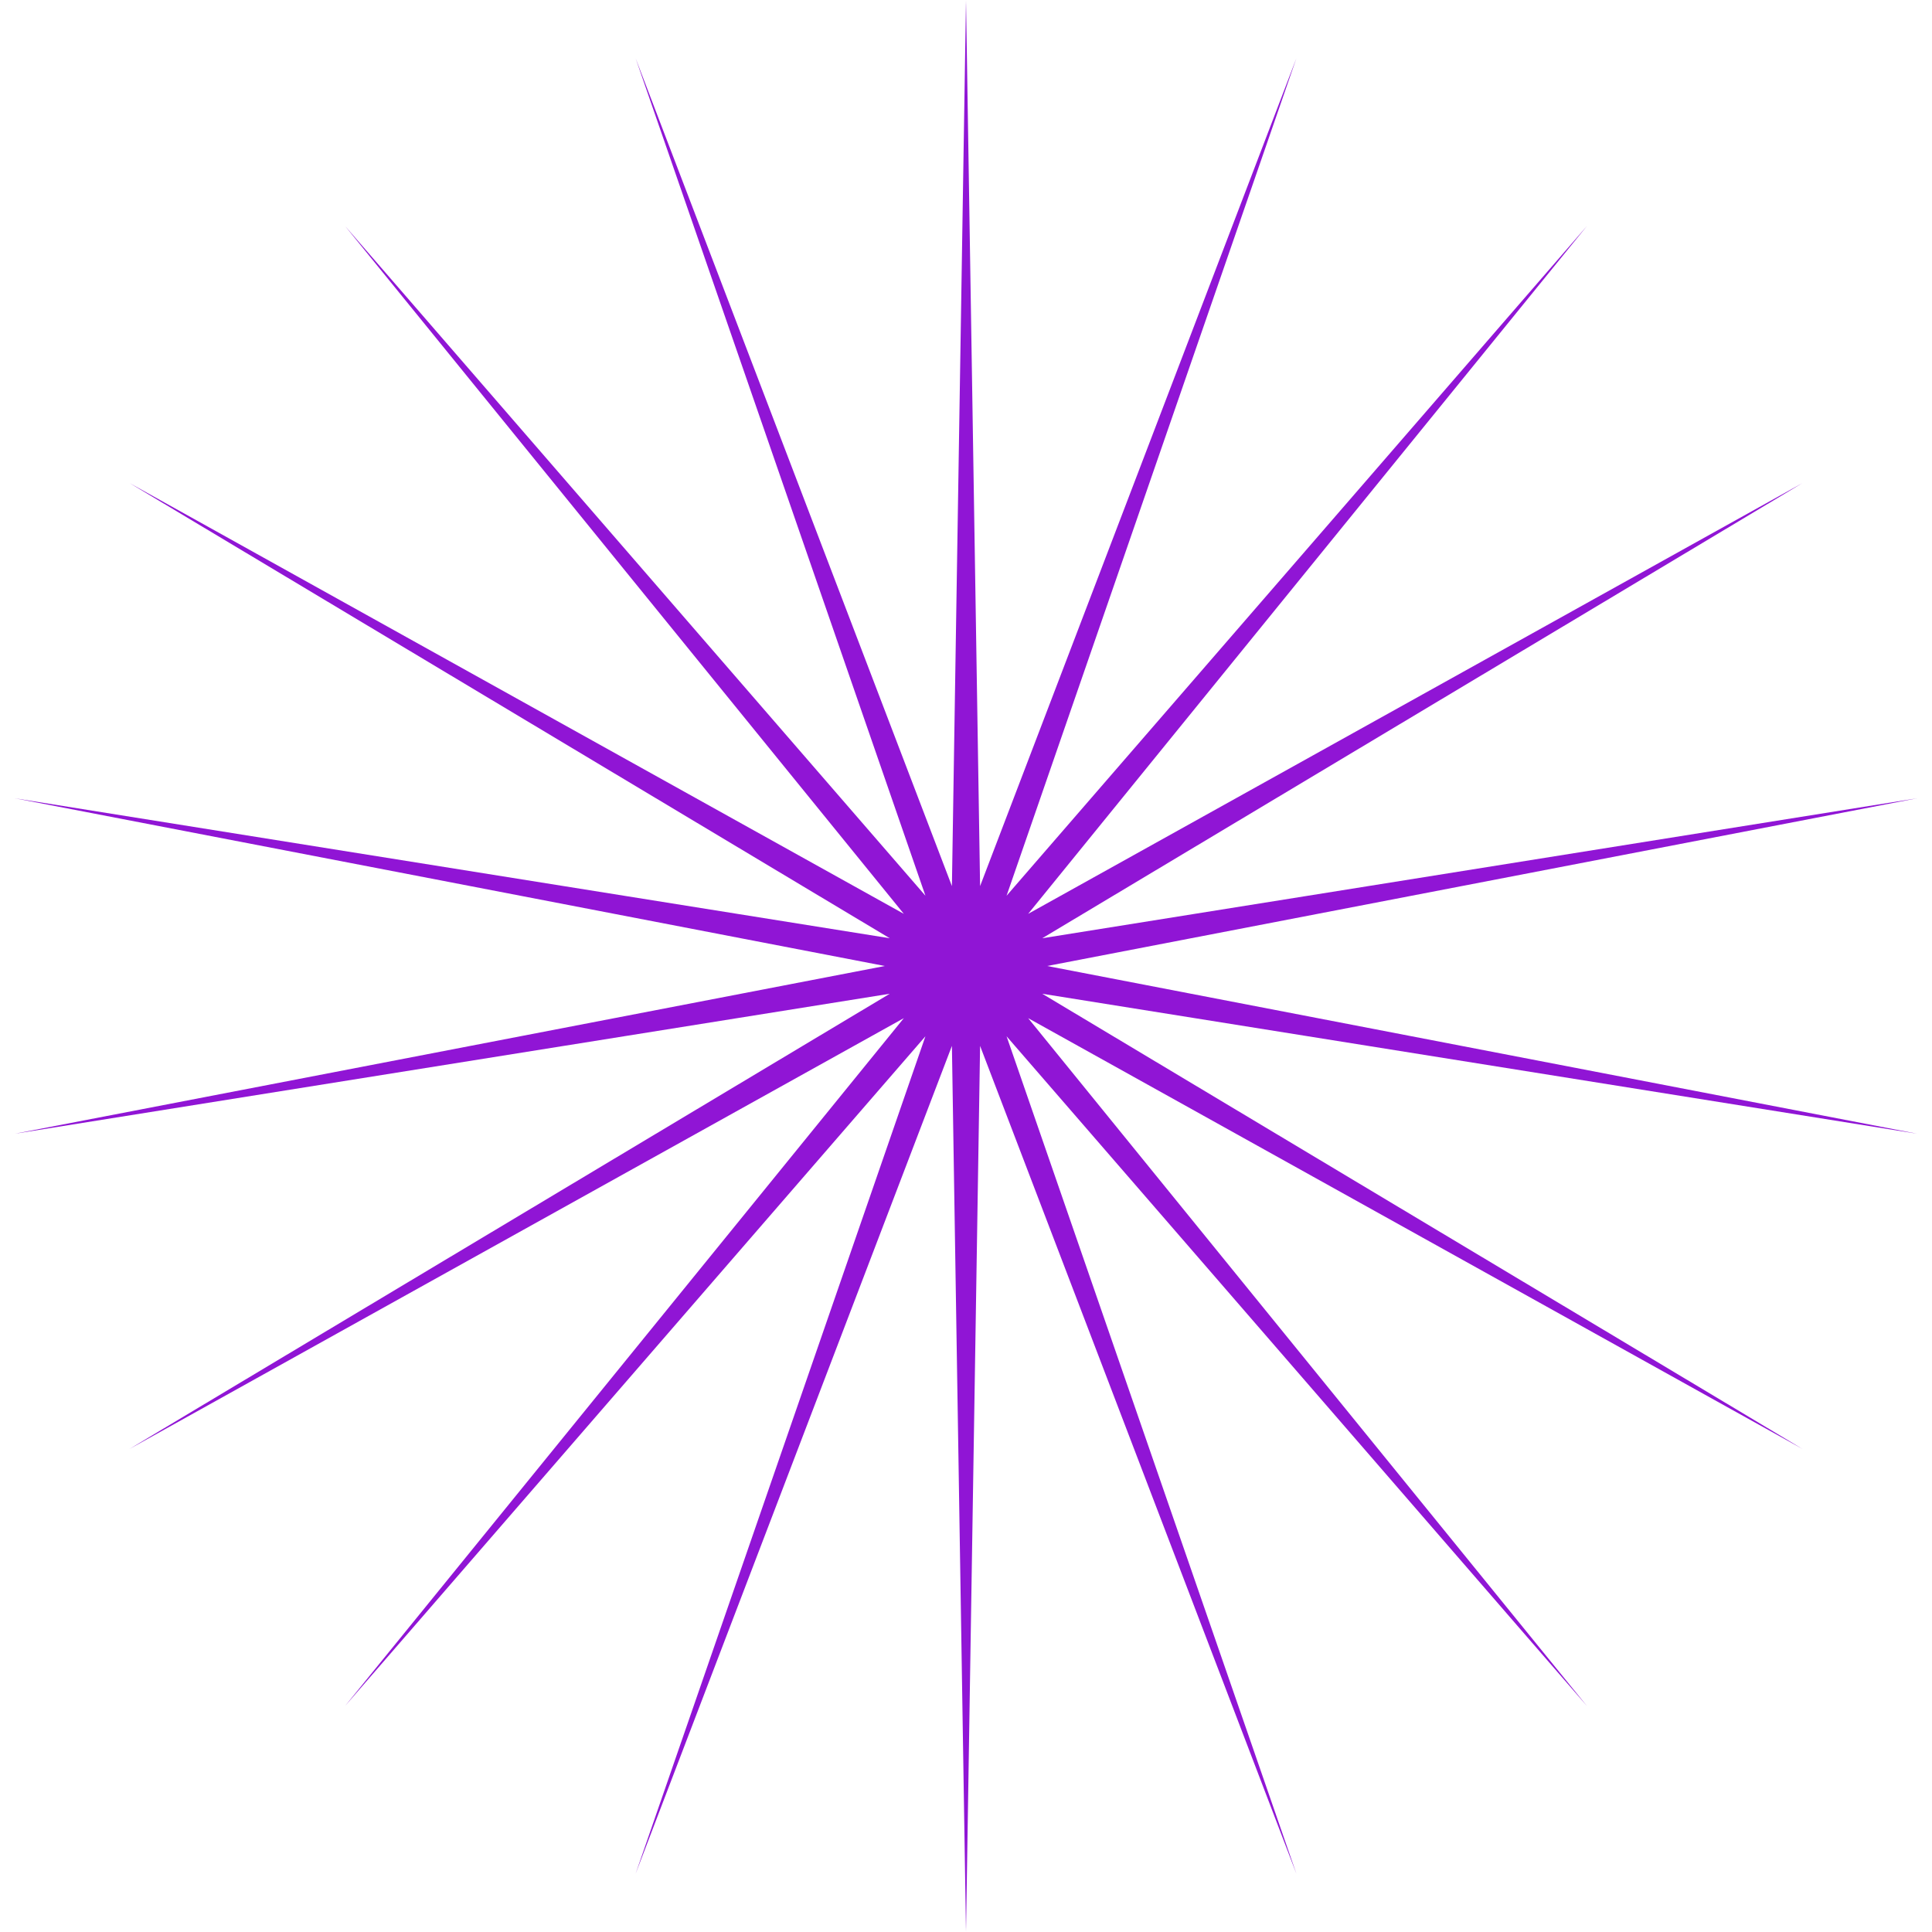 <?xml version="1.0" encoding="UTF-8"?> <svg xmlns="http://www.w3.org/2000/svg" width="197" height="197" viewBox="0 0 197 197" fill="none"> <mask id="mask0_687_180" style="mask-type:luminance" maskUnits="userSpaceOnUse" x="0" y="0" width="197" height="197"> <path d="M197 0H0V197H197V0Z" fill="white"></path> </mask> <g mask="url(#mask0_687_180)"> <path d="M98.5 0L99.937 90.352L132.189 5.94L102.637 91.335L161.814 23.045L104.838 93.182L183.804 49.25L106.274 95.67L195.503 81.396L106.774 98.5L195.503 115.605L106.274 101.33L183.804 147.75L104.838 103.818L161.814 173.955L102.637 105.666L132.189 191.059L99.937 106.648L98.5 197L97.063 106.648L64.811 191.059L94.363 105.666L35.185 173.955L92.161 103.818L13.196 147.75L90.725 101.33L1.496 115.605L90.226 98.5L1.496 81.396L90.725 95.67L13.196 49.25L92.161 93.182L35.185 23.045L94.363 91.335L64.811 5.94L97.063 90.352L98.5 0Z" fill="#9015D5"></path> </g> </svg> 